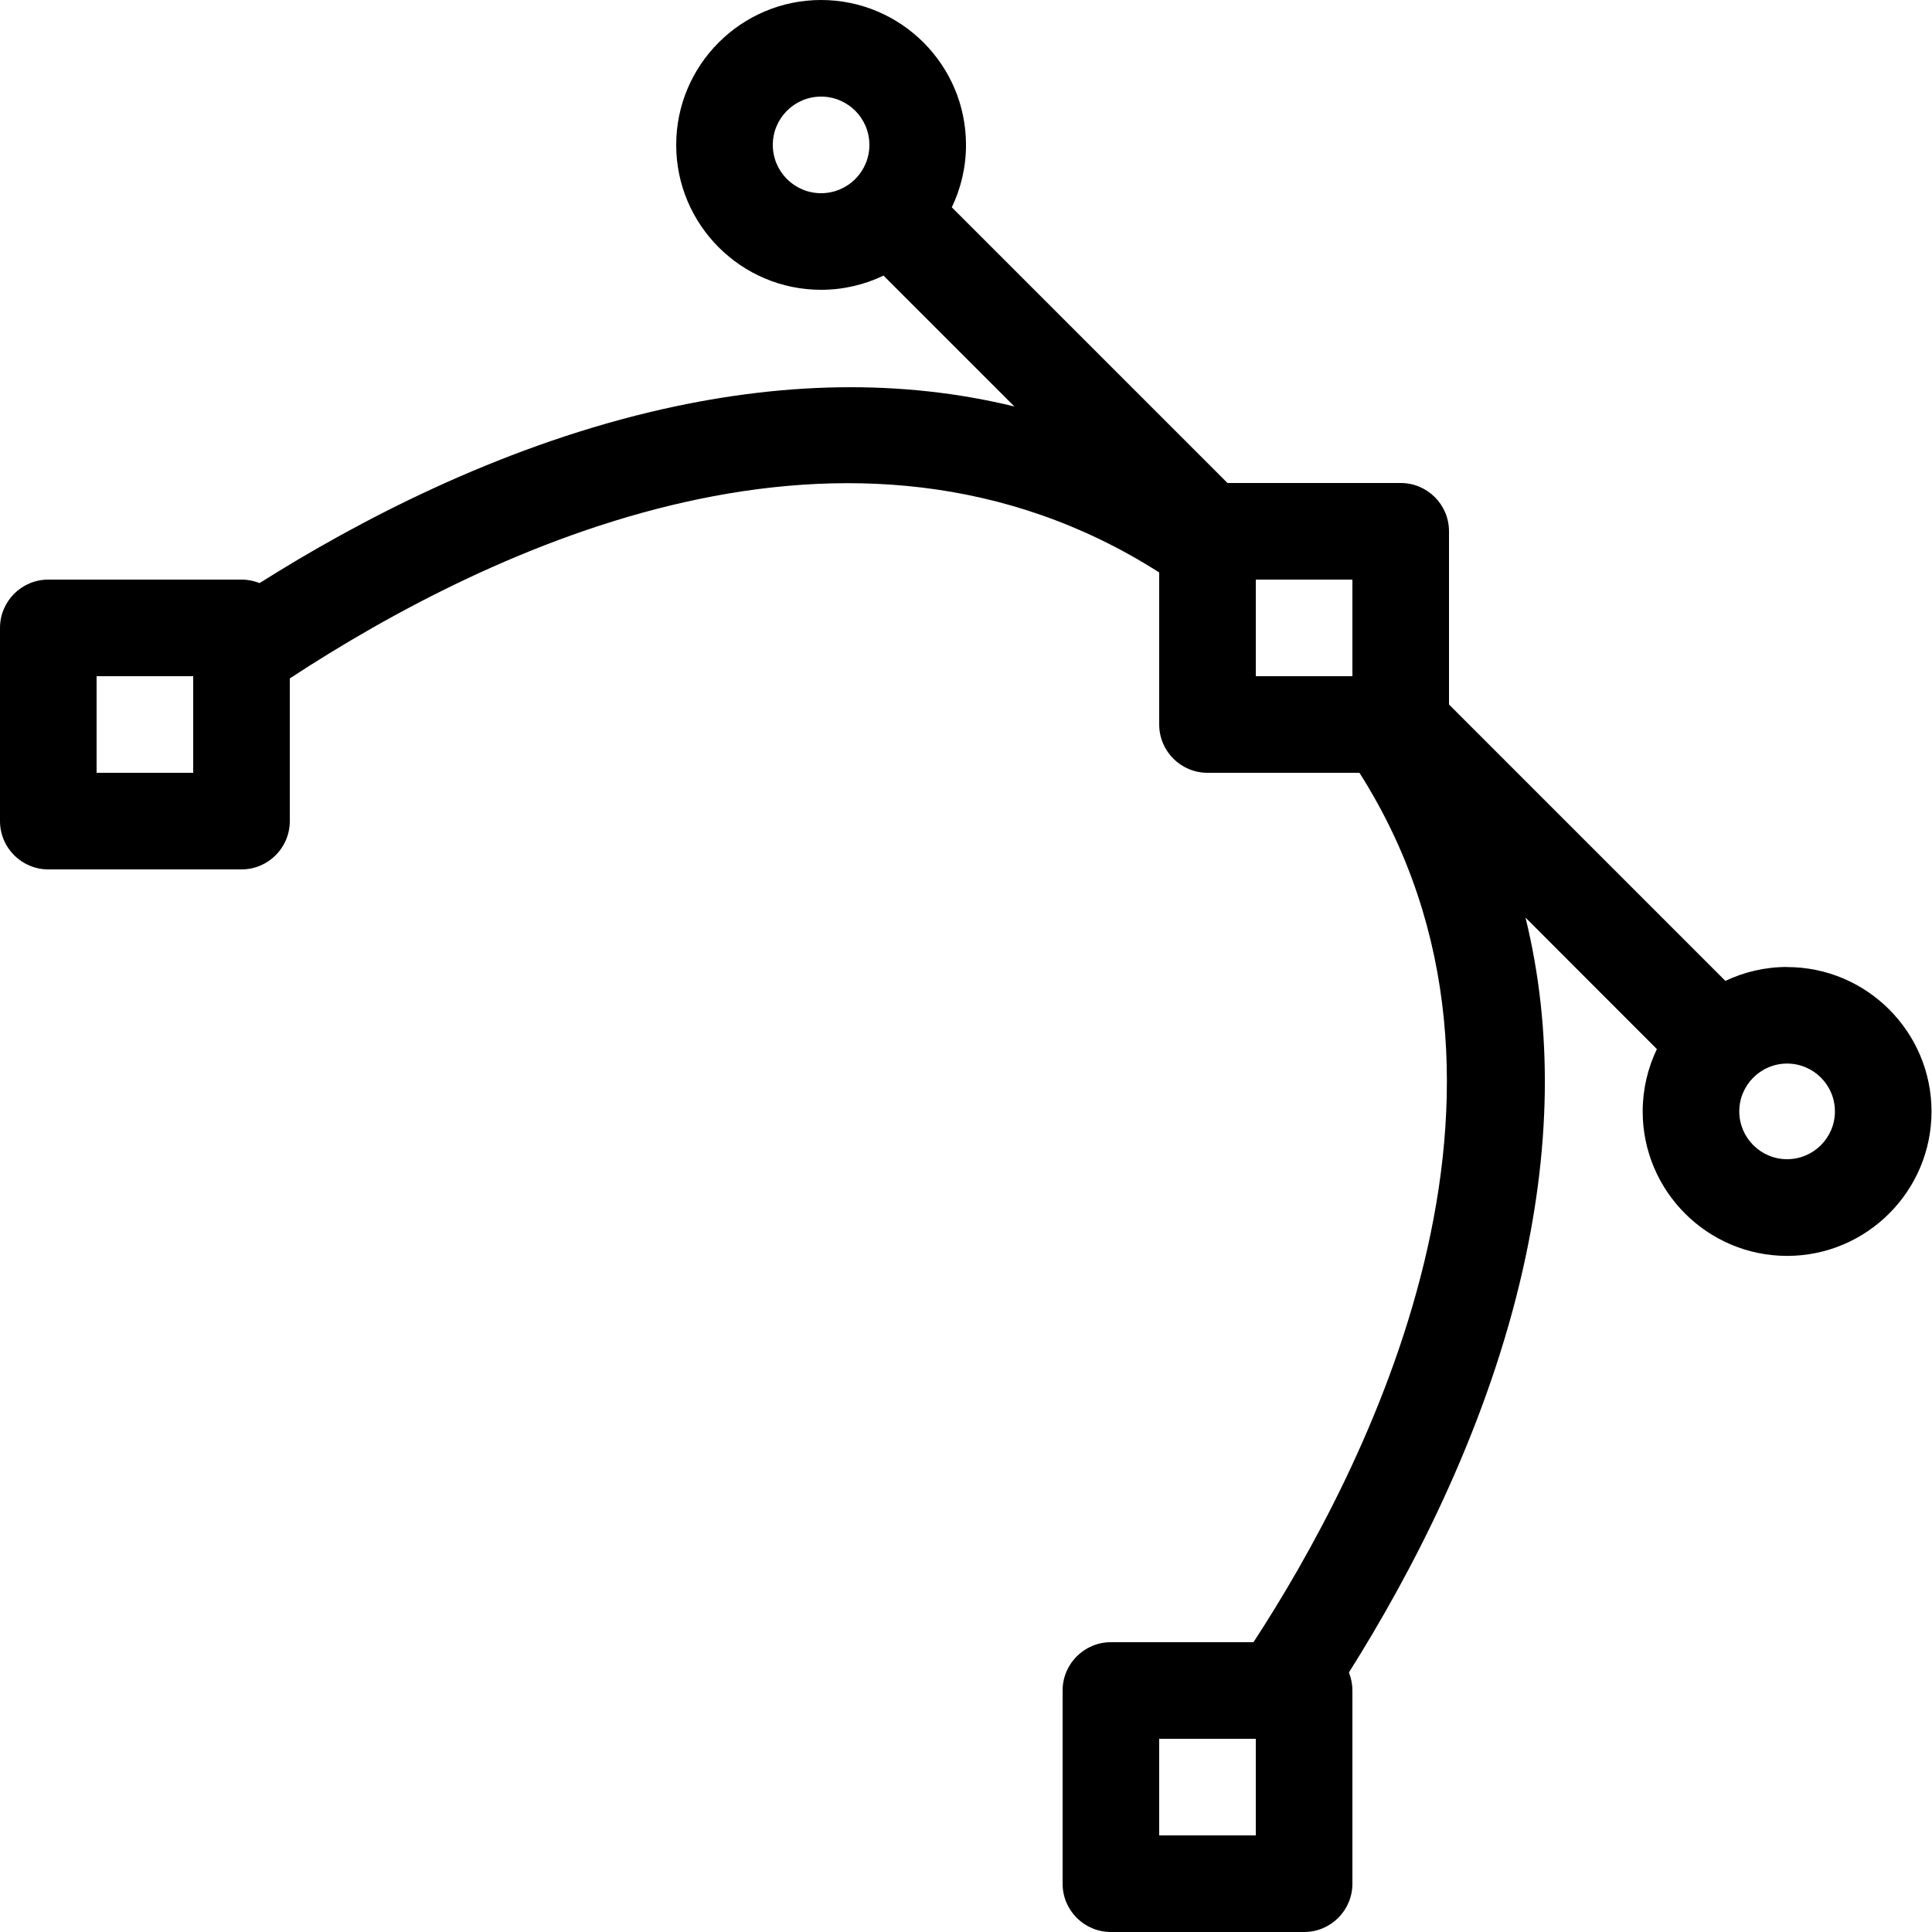 <!-- Generated by IcoMoon.io -->
<svg version="1.1" xmlns="http://www.w3.org/2000/svg" width="20" height="20" viewBox="0 0 20 20">
<path d="M18.5 10.010c-0.228 0-0.445 0.052-0.639 0.144l-2.861-2.861v-1.793c0-0.276-0.224-0.5-0.5-0.5h-1.793l-2.854-2.854c0.094-0.196 0.147-0.415 0.147-0.646 0-0.827-0.673-1.5-1.5-1.5s-1.5 0.673-1.5 1.5 0.673 1.5 1.5 1.5c0.231 0 0.45-0.053 0.646-0.147l1.355 1.355c-1.161-0.284-2.423-0.265-3.773 0.058-1.594 0.382-3.016 1.123-4.041 1.77-0.058-0.023-0.121-0.036-0.187-0.036h-2c-0.276 0-0.5 0.224-0.5 0.5v2c0 0.276 0.224 0.5 0.5 0.5h2c0.276 0 0.5-0.224 0.5-0.5v-1.477c2.089-1.369 5.808-3.131 9-1.097v1.574c0 0.276 0.224 0.5 0.5 0.5h1.573c2.092 3.293 0.058 7.23-1.097 9h-1.476c-0.276 0-0.5 0.224-0.5 0.5v2c0 0.276 0.224 0.5 0.5 0.5h2c0.276 0 0.5-0.224 0.5-0.5v-2c0-0.066-0.013-0.129-0.036-0.187 0.646-1.025 1.387-2.447 1.77-4.041 0.324-1.351 0.343-2.612 0.058-3.773l1.36 1.361c-0.094 0.196-0.147 0.415-0.147 0.646 0 0.824 0.671 1.495 1.495 1.495s1.495-0.671 1.495-1.495-0.671-1.495-1.495-1.495zM2 8h-1v-1h1v1zM13 19h-1v-1h1v1zM8 1.5c0-0.276 0.224-0.5 0.5-0.5s0.5 0.224 0.5 0.5-0.224 0.5-0.5 0.5-0.5-0.224-0.5-0.5zM13 6h1v1h-1v-1zM18.5 12c-0.273 0-0.495-0.222-0.495-0.495s0.222-0.495 0.495-0.495 0.495 0.222 0.495 0.495-0.222 0.495-0.495 0.495z"></path>
</svg>
